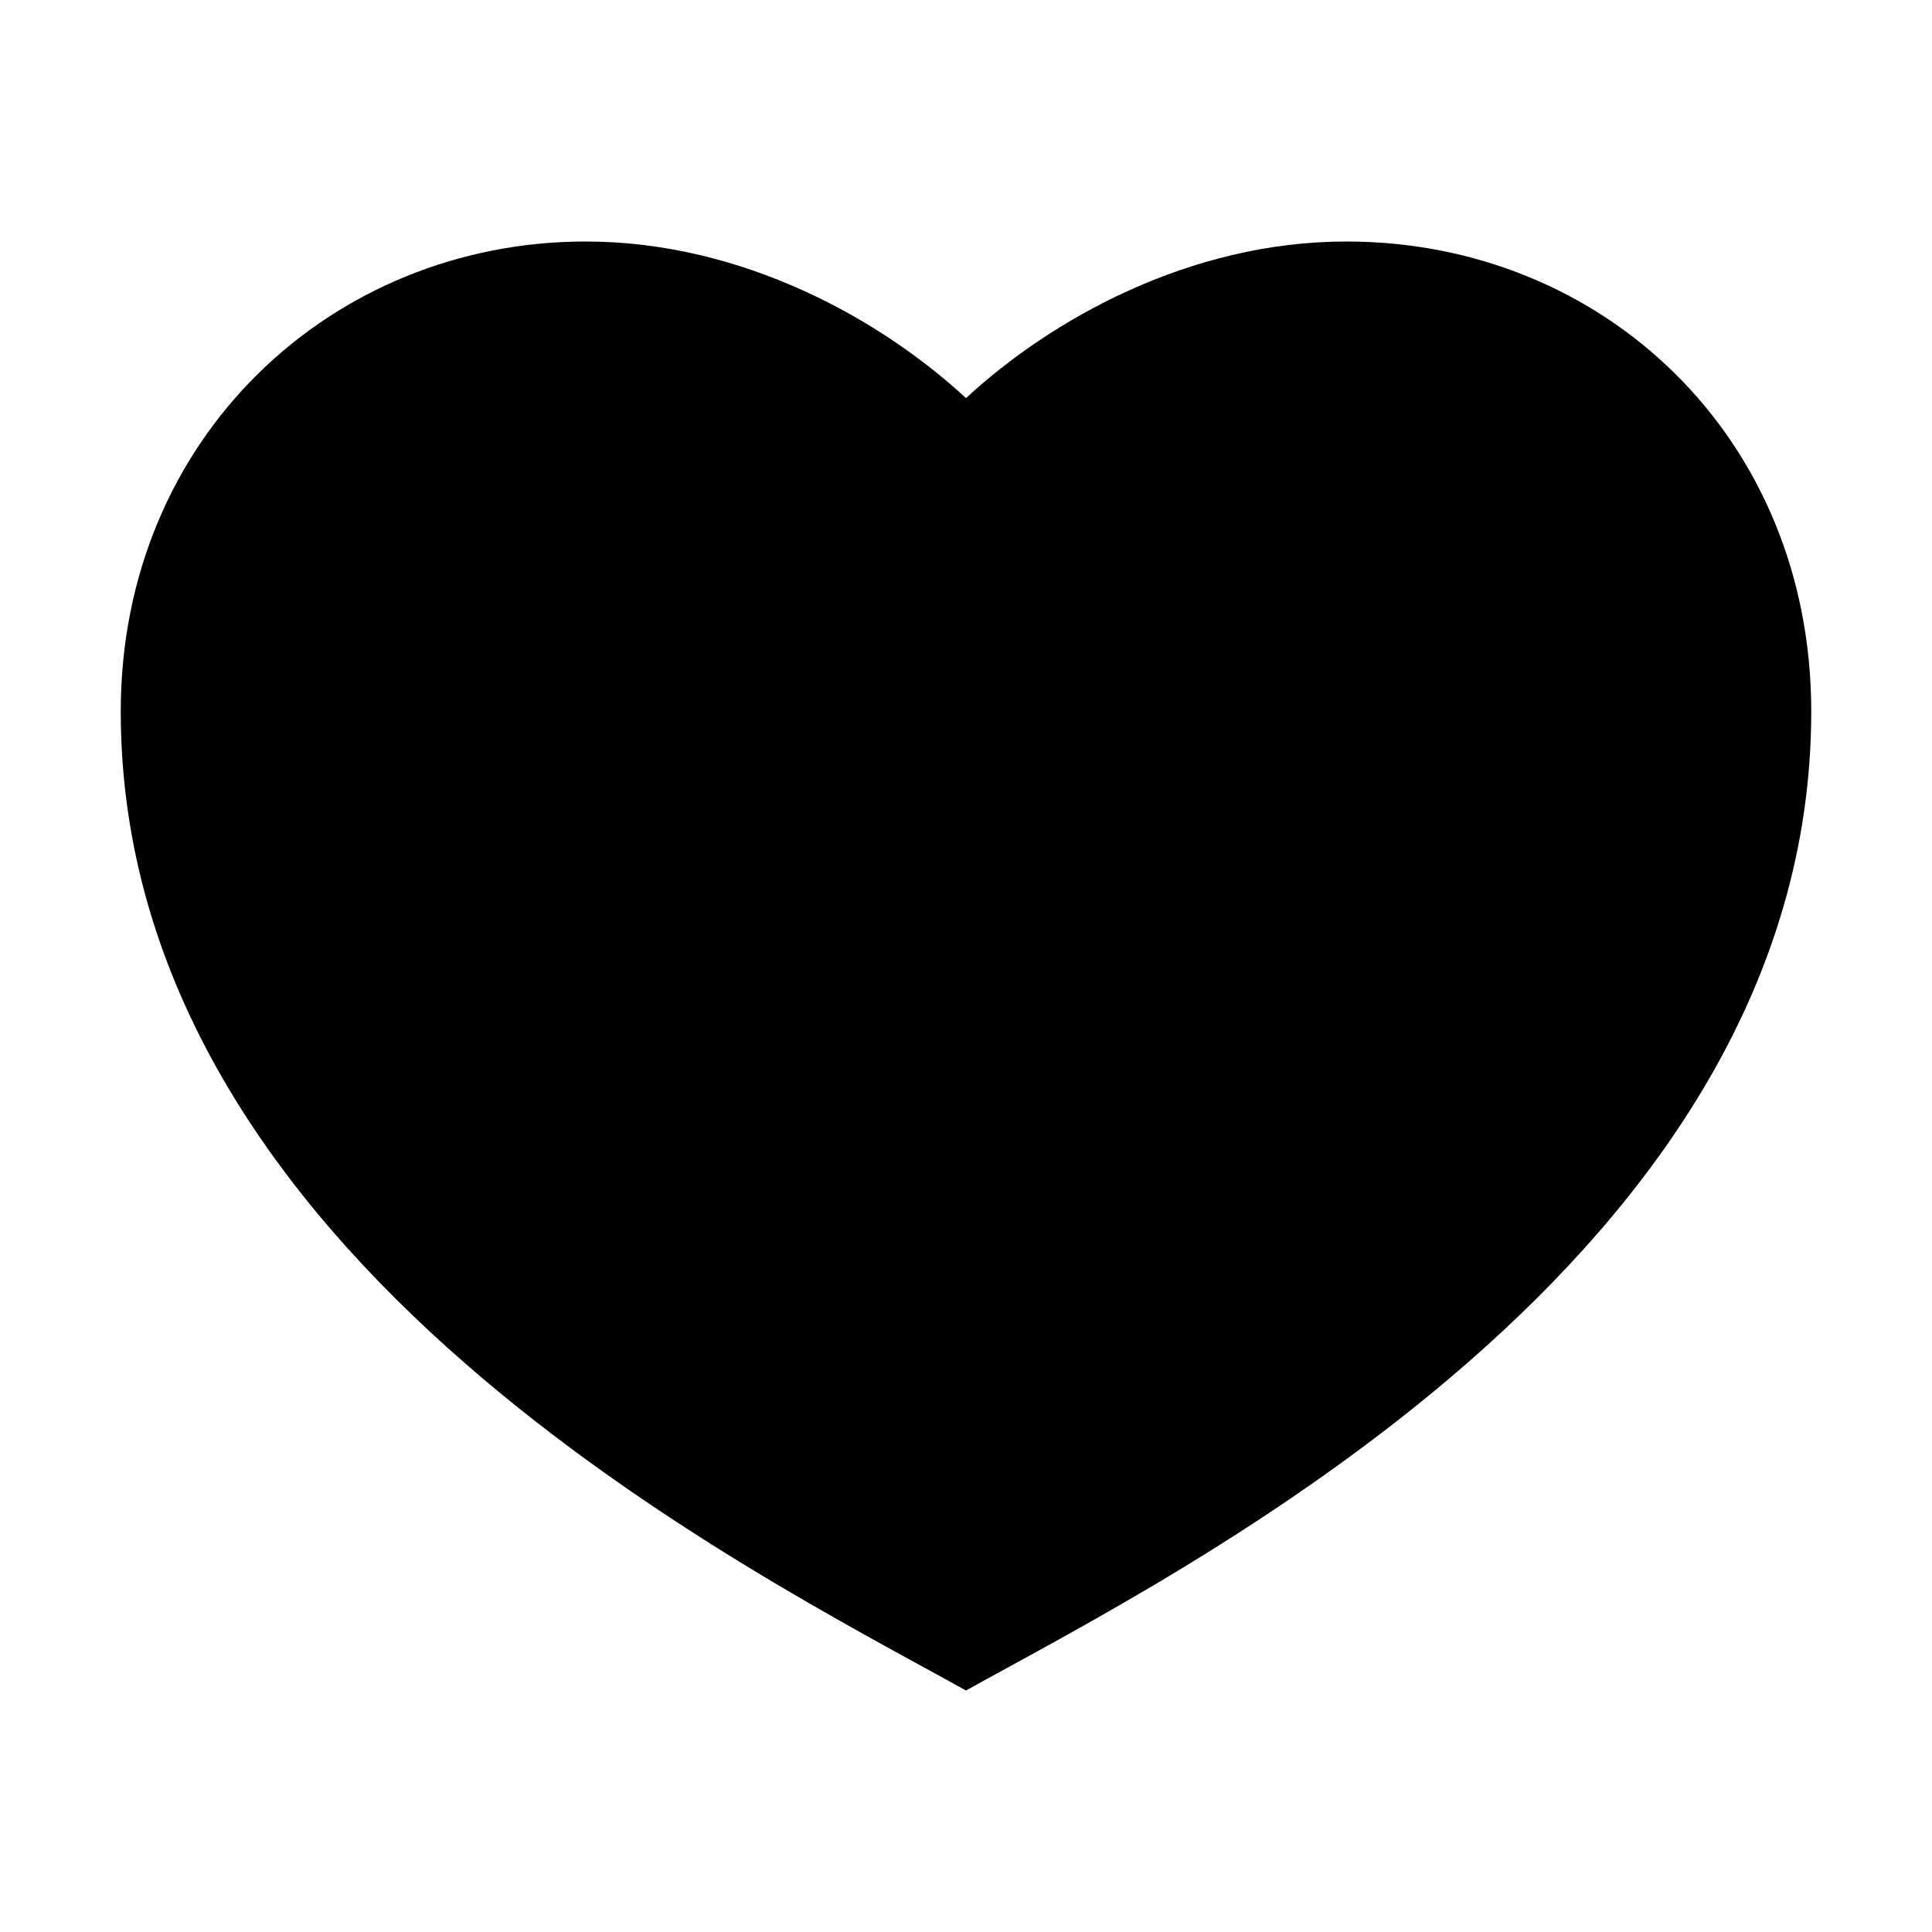 <svg width="16" height="16" viewBox="0 0 16 16" fill="currentColor">
<path d="M11.15 2C13.277 2 15 3.622 15 5.892C15 10.432 9.75 13.027 8 14C6.25 13.027 1 10.432 1 5.892C1 3.622 2.75 2 4.85 2C6.152 2 7.3 2.649 8 3.297C8.7 2.649 9.848 2 11.15 2Z" fill="currentColor"/>
</svg>
